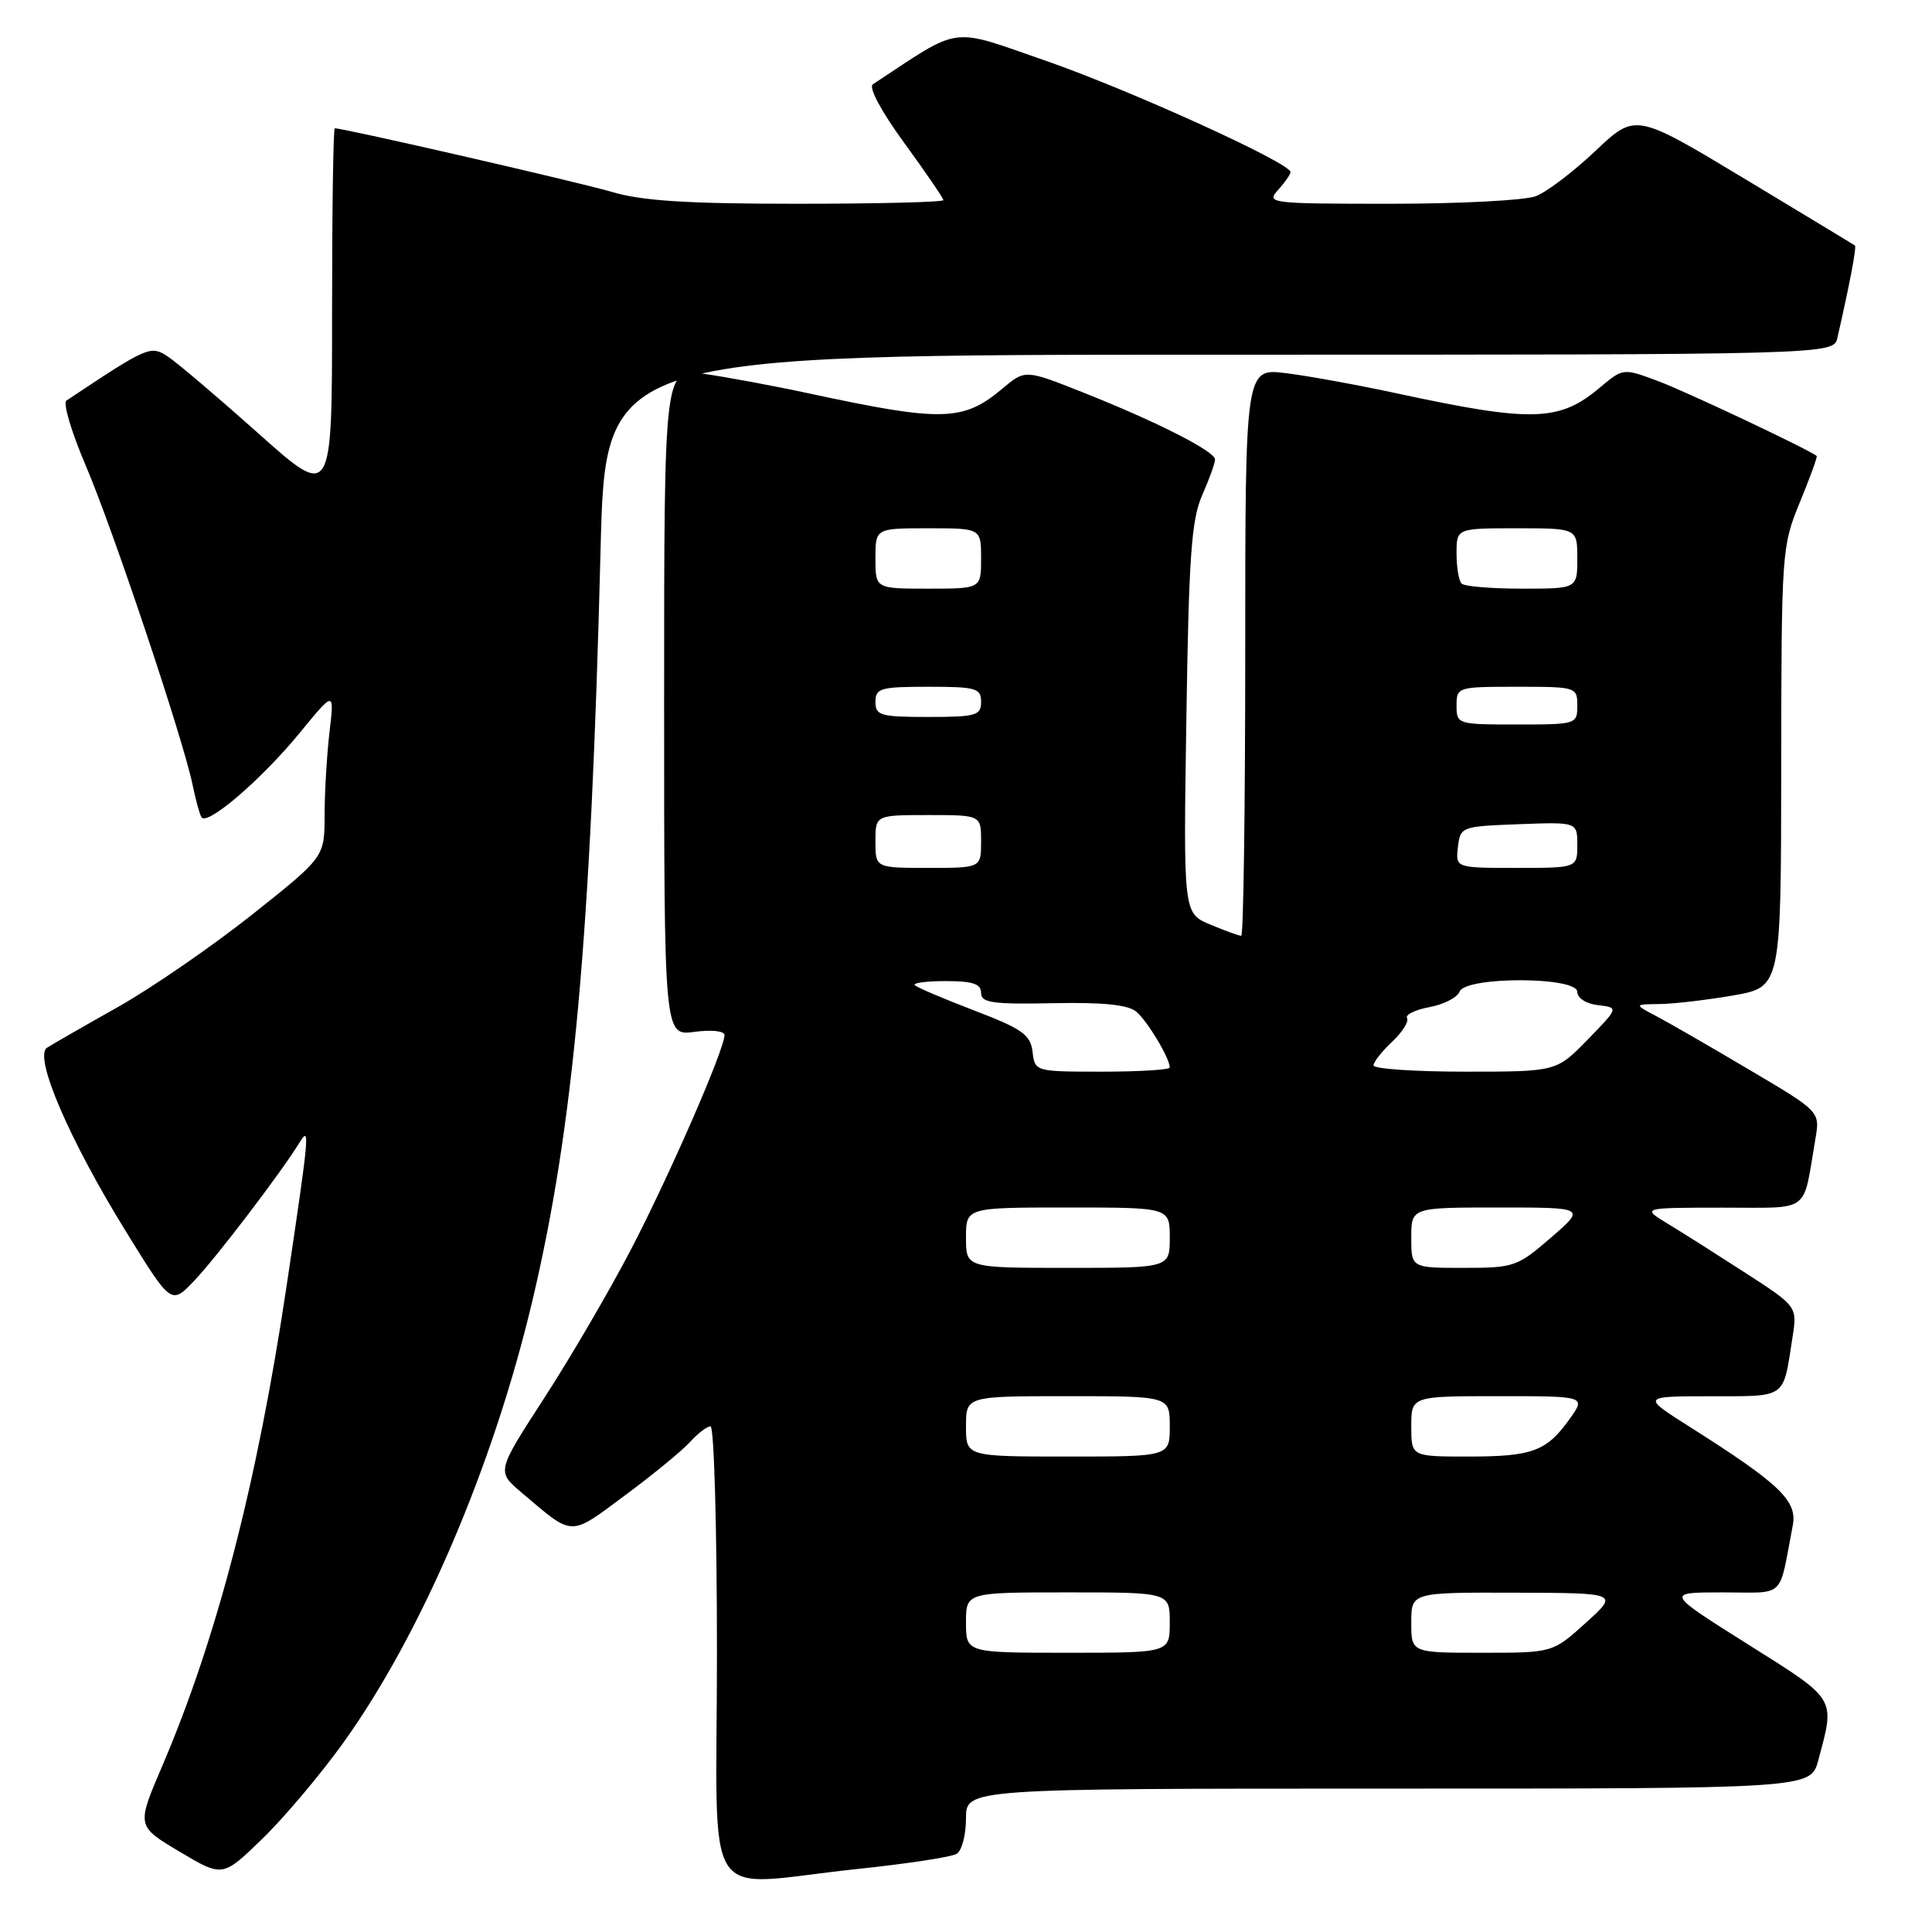 <?xml version="1.0" encoding="UTF-8" standalone="no"?>
<!DOCTYPE svg PUBLIC "-//W3C//DTD SVG 1.1//EN" "http://www.w3.org/Graphics/SVG/1.1/DTD/svg11.dtd" >
<svg xmlns="http://www.w3.org/2000/svg" xmlns:xlink="http://www.w3.org/1999/xlink" version="1.1" viewBox="0 0 256 256">
 <g >
 <path fill="currentColor"
d=" M 45.40 231.05 C 55.76 216.66 65.31 194.40 70.51 172.50 C 76.00 149.38 78.29 124.19 79.58 72.75 C 80.23 47.00 80.23 47.00 161.59 47.00 C 242.96 47.00 242.96 47.00 243.47 44.75 C 245.15 37.37 246.03 32.71 245.78 32.53 C 245.63 32.41 239.02 28.42 231.11 23.65 C 216.71 14.98 216.71 14.98 211.41 19.99 C 208.50 22.75 204.93 25.46 203.49 26.00 C 202.05 26.55 193.40 27.00 184.28 27.00 C 168.27 27.00 167.75 26.94 169.35 25.17 C 170.26 24.17 171.00 23.10 171.00 22.80 C 171.00 21.60 149.73 11.93 138.62 8.07 C 125.66 3.58 127.57 3.32 115.66 11.17 C 115.06 11.57 116.76 14.75 119.82 18.94 C 122.67 22.85 125.00 26.26 125.00 26.52 C 125.00 26.78 116.31 27.00 105.68 27.00 C 91.02 27.00 85.09 26.62 81.07 25.43 C 76.75 24.15 45.62 17.00 44.36 17.00 C 44.16 17.00 44.00 28.06 44.00 41.58 C 44.00 66.15 44.00 66.15 34.25 57.44 C 28.89 52.66 23.49 48.07 22.26 47.26 C 19.95 45.73 19.63 45.87 8.80 53.08 C 8.32 53.40 9.47 57.25 11.34 61.64 C 14.93 70.01 24.30 98.01 25.52 104.00 C 25.91 105.92 26.44 107.85 26.69 108.28 C 27.41 109.50 34.63 103.31 39.69 97.14 C 44.31 91.50 44.31 91.50 43.66 97.00 C 43.31 100.03 43.01 104.99 43.01 108.04 C 43.00 113.57 43.00 113.57 33.42 121.18 C 28.14 125.37 20.16 130.87 15.67 133.41 C 11.17 135.94 6.93 138.38 6.23 138.83 C 4.43 139.98 9.15 150.98 16.70 163.20 C 22.69 172.91 22.69 172.91 25.74 169.70 C 28.66 166.64 37.20 155.43 39.68 151.41 C 41.10 149.11 41.02 149.99 37.96 170.50 C 34.08 196.48 28.74 217.09 21.47 234.07 C 18.09 241.96 18.09 241.96 23.80 245.36 C 29.50 248.75 29.50 248.75 34.73 243.68 C 37.61 240.89 42.41 235.20 45.40 231.05 Z  M 113.52 247.66 C 120.14 246.97 126.10 246.06 126.77 245.64 C 127.45 245.22 128.00 243.11 128.00 240.94 C 128.00 237.00 128.00 237.00 183.96 237.00 C 239.92 237.00 239.92 237.00 240.93 233.25 C 243.18 224.88 243.45 225.33 231.59 217.87 C 220.68 211.00 220.68 211.00 228.26 211.00 C 236.73 211.00 235.65 212.03 237.55 202.13 C 238.18 198.87 235.84 196.63 224.00 189.13 C 217.50 185.02 217.50 185.02 226.68 185.01 C 236.84 185.00 236.24 185.42 237.50 177.31 C 238.16 173.12 238.16 173.12 231.33 168.70 C 227.57 166.27 222.93 163.32 221.00 162.16 C 217.50 160.03 217.50 160.03 228.17 160.02 C 240.15 160.00 238.82 160.97 240.55 150.90 C 241.17 147.29 241.17 147.29 231.83 141.77 C 226.70 138.73 221.15 135.53 219.50 134.66 C 216.50 133.08 216.50 133.08 219.92 133.04 C 221.80 133.02 226.19 132.50 229.67 131.90 C 236.00 130.79 236.00 130.79 236.02 101.65 C 236.05 73.05 236.09 72.39 238.49 66.55 C 239.84 63.28 240.84 60.52 240.72 60.42 C 239.76 59.60 223.52 51.93 219.79 50.53 C 215.08 48.76 215.08 48.76 211.96 51.38 C 206.62 55.88 203.00 55.98 185.17 52.14 C 180.04 51.03 173.41 49.82 170.42 49.45 C 165.00 48.77 165.00 48.77 165.00 86.38 C 165.00 107.07 164.76 124.00 164.47 124.00 C 164.18 124.00 162.33 123.33 160.37 122.51 C 156.80 121.02 156.80 121.02 157.20 95.26 C 157.52 73.76 157.87 68.86 159.29 65.63 C 160.23 63.50 161.00 61.37 161.00 60.89 C 161.00 59.80 153.33 55.90 143.48 51.99 C 135.84 48.96 135.84 48.96 132.84 51.48 C 127.65 55.85 124.86 55.92 107.48 52.19 C 102.53 51.12 96.11 49.93 93.23 49.53 C 88.00 48.81 88.00 48.81 88.00 93.04 C 88.00 137.26 88.00 137.26 92.00 136.73 C 94.27 136.42 96.00 136.61 96.00 137.15 C 96.00 139.05 88.74 155.69 83.64 165.50 C 80.78 171.00 75.59 179.88 72.12 185.24 C 65.81 194.97 65.81 194.97 69.07 197.74 C 76.08 203.68 75.37 203.66 82.82 198.14 C 86.54 195.38 90.42 192.20 91.44 191.06 C 92.47 189.93 93.69 189.00 94.15 189.00 C 94.62 189.00 95.00 202.50 95.00 219.00 C 95.00 253.60 92.59 249.87 113.52 247.66 Z  M 128.00 215.00 C 128.00 211.00 128.00 211.00 141.50 211.00 C 155.00 211.00 155.00 211.00 155.00 215.00 C 155.00 219.00 155.00 219.00 141.50 219.00 C 128.00 219.00 128.00 219.00 128.00 215.00 Z  M 187.00 215.00 C 187.00 211.00 187.00 211.00 200.75 211.04 C 214.50 211.08 214.50 211.08 210.12 215.04 C 205.74 219.00 205.74 219.00 196.37 219.00 C 187.00 219.00 187.00 219.00 187.00 215.00 Z  M 128.00 189.00 C 128.00 185.00 128.00 185.00 141.50 185.00 C 155.00 185.00 155.00 185.00 155.00 189.00 C 155.00 193.00 155.00 193.00 141.50 193.00 C 128.00 193.00 128.00 193.00 128.00 189.00 Z  M 187.00 189.00 C 187.00 185.00 187.00 185.00 198.57 185.00 C 210.14 185.00 210.14 185.00 208.00 188.00 C 204.94 192.30 203.06 193.00 194.57 193.00 C 187.00 193.00 187.00 193.00 187.00 189.00 Z  M 128.00 164.00 C 128.00 160.00 128.00 160.00 141.50 160.00 C 155.00 160.00 155.00 160.00 155.00 164.00 C 155.00 168.00 155.00 168.00 141.50 168.00 C 128.00 168.00 128.00 168.00 128.00 164.00 Z  M 187.00 164.00 C 187.00 160.00 187.00 160.00 198.56 160.00 C 210.12 160.00 210.12 160.00 205.50 164.00 C 201.07 167.84 200.60 168.00 193.94 168.00 C 187.00 168.00 187.00 168.00 187.00 164.00 Z  M 136.82 139.37 C 136.54 137.10 135.47 136.34 129.13 133.91 C 125.07 132.36 121.51 130.84 121.21 130.54 C 120.91 130.24 122.77 130.00 125.33 130.00 C 128.89 130.00 130.00 130.37 130.00 131.56 C 130.00 132.87 131.48 133.09 139.49 132.93 C 146.08 132.79 149.46 133.13 150.55 134.04 C 152.03 135.27 155.00 140.22 155.00 141.45 C 155.00 141.75 150.98 142.00 146.07 142.00 C 137.16 142.00 137.13 141.99 136.82 139.37 Z  M 182.00 141.17 C 182.00 140.72 183.11 139.30 184.47 138.03 C 185.83 136.75 186.71 135.35 186.44 134.91 C 186.17 134.46 187.50 133.81 189.40 133.45 C 191.31 133.10 193.10 132.17 193.40 131.40 C 194.18 129.36 209.00 129.39 209.00 131.43 C 209.00 132.25 210.18 133.01 211.75 133.19 C 214.50 133.51 214.50 133.51 210.37 137.76 C 206.24 142.00 206.24 142.00 194.12 142.00 C 187.45 142.00 182.00 141.63 182.00 141.17 Z  M 116.00 111.50 C 116.00 108.00 116.00 108.00 123.00 108.00 C 130.00 108.00 130.00 108.00 130.00 111.50 C 130.00 115.00 130.00 115.00 123.00 115.00 C 116.00 115.00 116.00 115.00 116.00 111.50 Z  M 193.18 112.25 C 193.50 109.54 193.62 109.50 201.25 109.21 C 209.00 108.92 209.00 108.92 209.00 111.96 C 209.00 115.00 209.00 115.00 200.93 115.00 C 192.87 115.00 192.87 115.00 193.18 112.25 Z  M 193.00 93.50 C 193.00 91.04 193.13 91.00 201.00 91.00 C 208.87 91.00 209.00 91.04 209.00 93.50 C 209.00 95.96 208.87 96.00 201.00 96.00 C 193.13 96.00 193.00 95.96 193.00 93.50 Z  M 116.00 93.00 C 116.00 91.19 116.67 91.00 123.00 91.00 C 129.33 91.00 130.00 91.19 130.00 93.00 C 130.00 94.81 129.33 95.00 123.00 95.00 C 116.67 95.00 116.00 94.81 116.00 93.00 Z  M 116.00 74.00 C 116.00 70.00 116.00 70.00 123.00 70.00 C 130.00 70.00 130.00 70.00 130.00 74.00 C 130.00 78.00 130.00 78.00 123.00 78.00 C 116.00 78.00 116.00 78.00 116.00 74.00 Z  M 193.67 77.33 C 193.30 76.97 193.00 75.17 193.00 73.33 C 193.00 70.00 193.00 70.00 201.00 70.00 C 209.00 70.00 209.00 70.00 209.00 74.00 C 209.00 78.00 209.00 78.00 201.67 78.00 C 197.63 78.00 194.03 77.70 193.67 77.33 Z "/>
</g>
</svg>